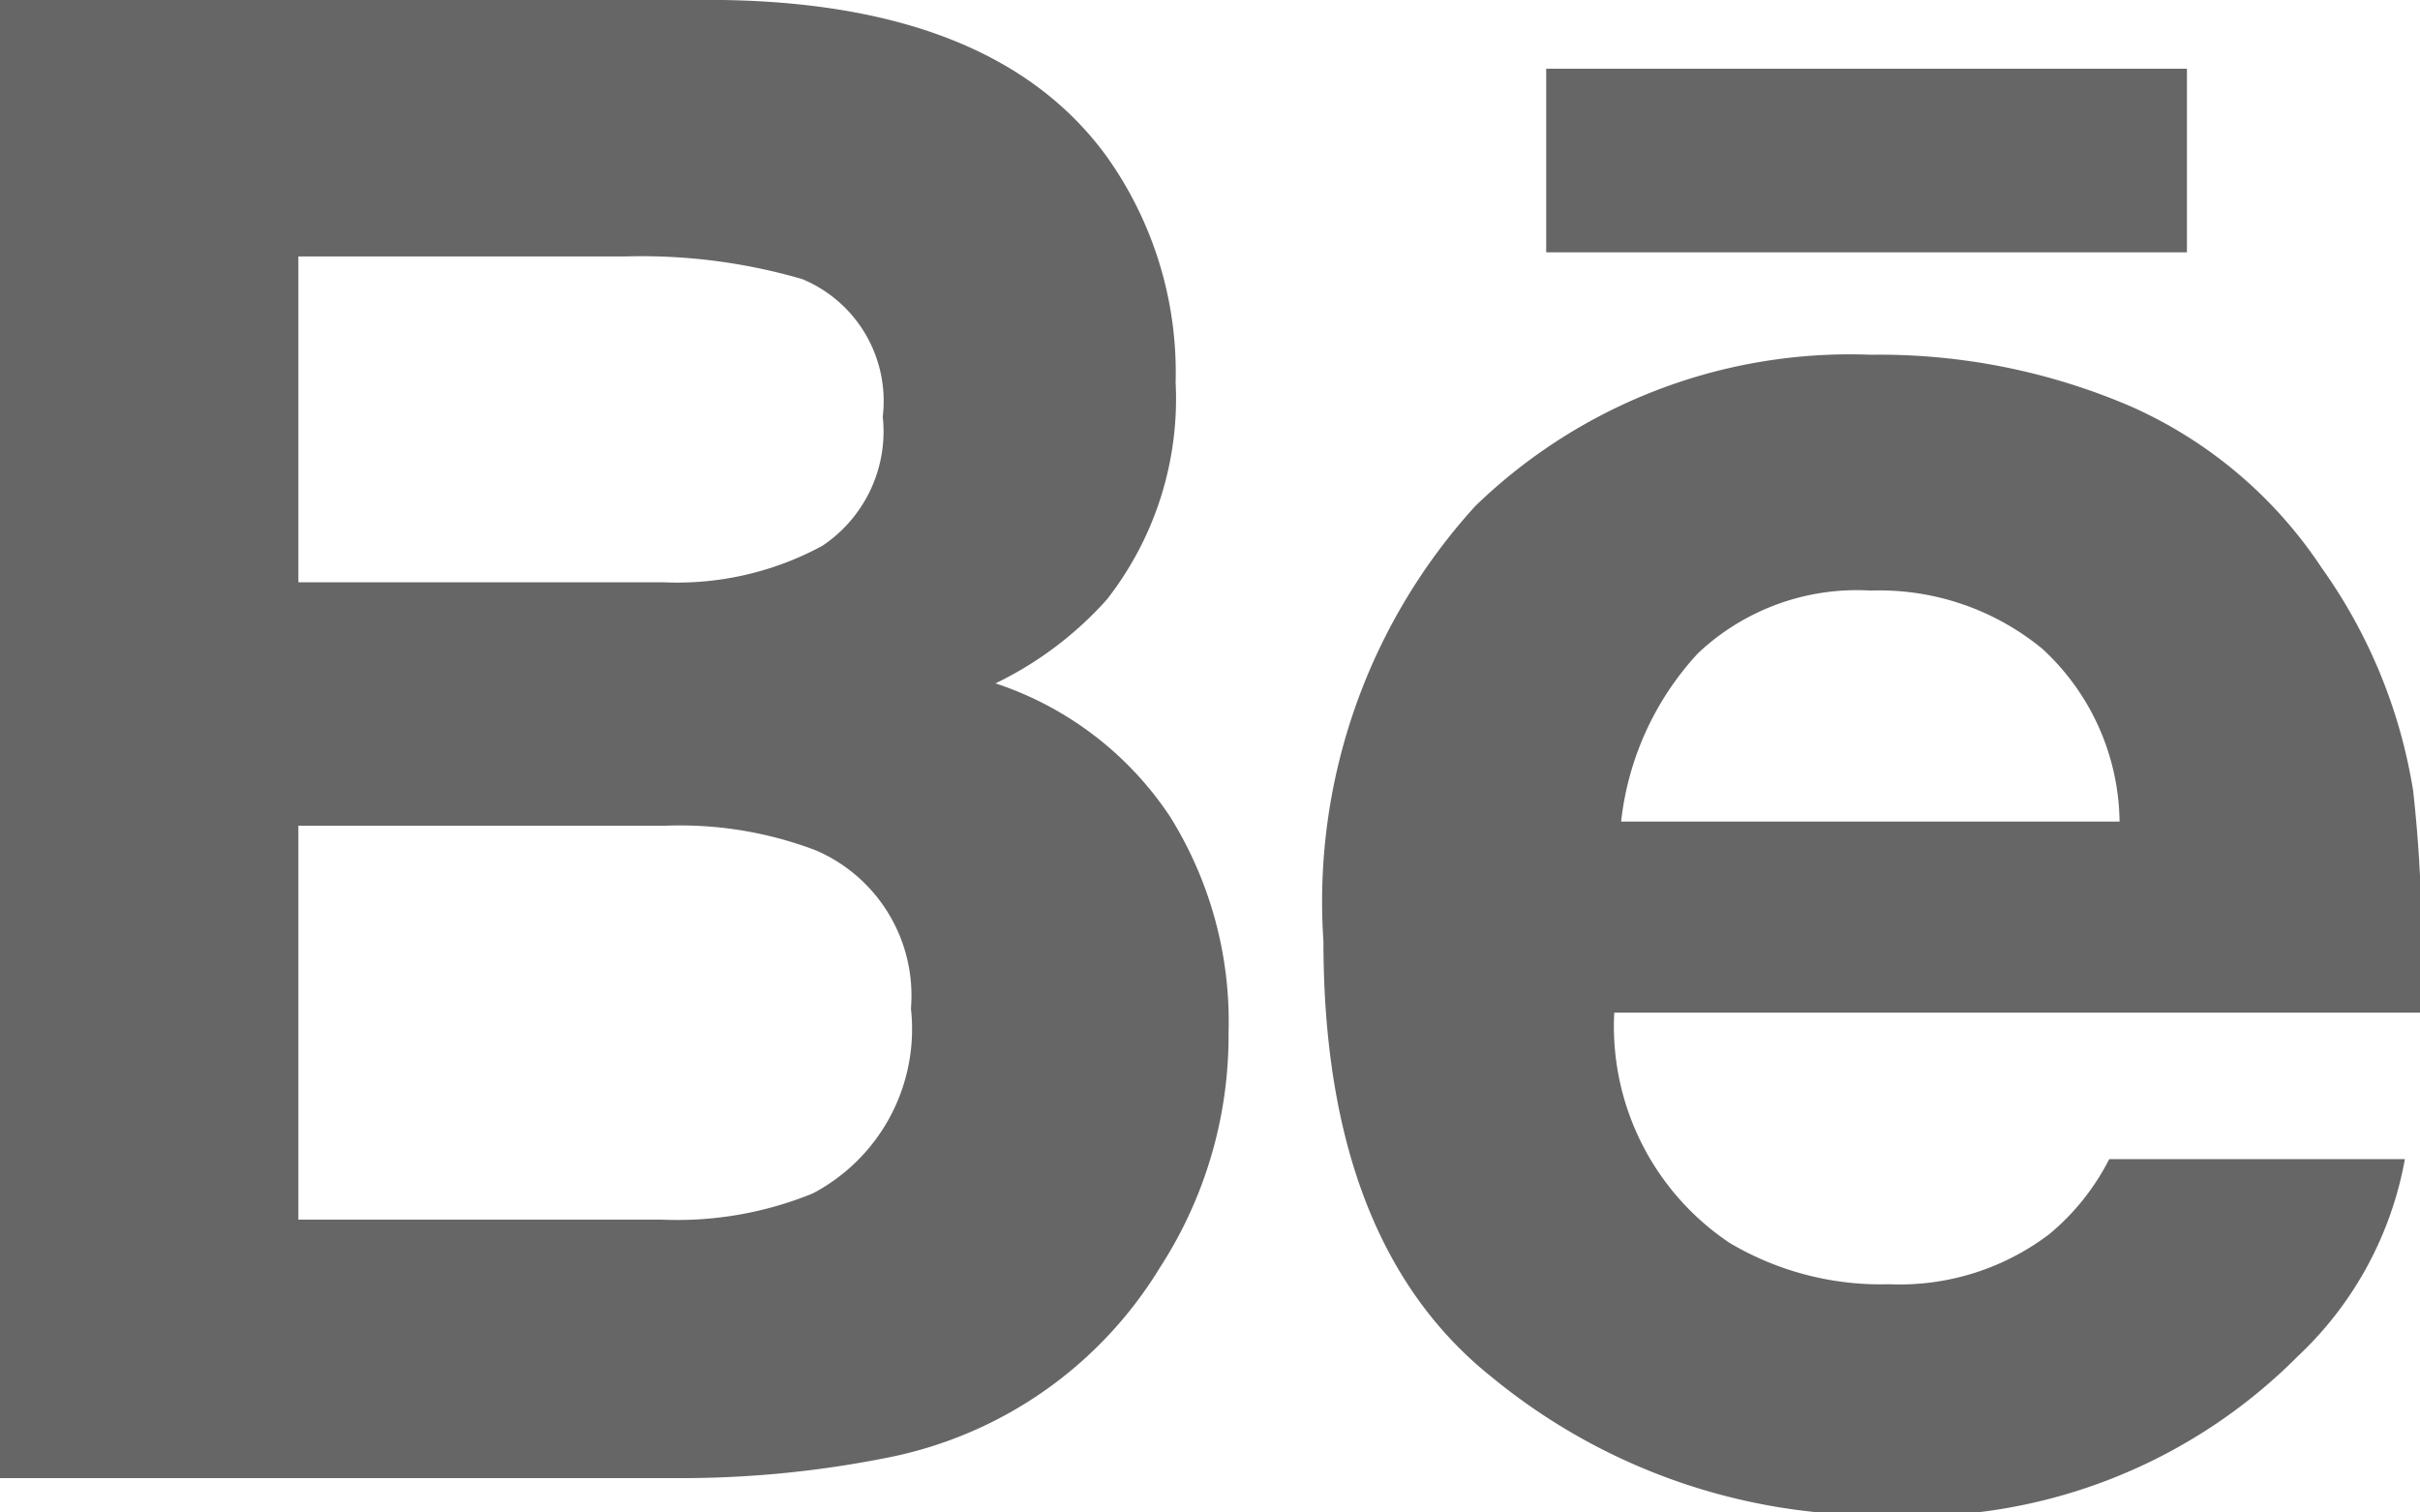 <svg id="katman_1" data-name="katman 1" xmlns="http://www.w3.org/2000/svg" width="35.2" height="22" viewBox="0 0 35.2 22">
  <defs>
    <style>
      .cls-1 {
        fill: #666;
      }
    </style>
  </defs>
  <title>behance_icon</title>
  <g id="Behance">
    <path class="cls-1" d="M9.38,11.44A5.21,5.21,0,0,0,11,10.22a4.74,4.74,0,0,0,1-3.16,5.41,5.41,0,0,0-1-3.28Q9.39,1.56,5.41,1.5H-5.1V23H4.7a15.3,15.3,0,0,0,3.07-.29,6,6,0,0,0,2.46-1.08,6,6,0,0,0,1.54-1.69,6.2,6.2,0,0,0,1-3.42,5.63,5.63,0,0,0-.85-3.14A4.88,4.88,0,0,0,9.38,11.44ZM-.76,5.23H4a8.34,8.34,0,0,1,2.57.33,1.92,1.92,0,0,1,1.17,2,2,2,0,0,1-.88,1.88,4.43,4.43,0,0,1-2.3.53H-.76ZM6.72,18.86a5.21,5.21,0,0,1-2.2.38H-.76V13.51H4.59a5.56,5.56,0,0,1,2.18.36,2.3,2.3,0,0,1,1.38,2.3A2.7,2.7,0,0,1,6.72,18.86Z" transform="translate(5.1 -1.5)"/>
    <rect class="cls-1" x="22.49" y="1" width="9.32" height="2.67"/>
    <path class="cls-1" d="M28.67,9.76a6.47,6.47,0,0,0-2.78-2.35,9.26,9.26,0,0,0-3.78-.75,7.83,7.83,0,0,0-5.75,2.2,8.54,8.54,0,0,0-2.21,6.33q0,4.4,2.46,6.35a8.82,8.82,0,0,0,5.66,2,7.88,7.88,0,0,0,6.05-2.31,5.19,5.19,0,0,0,1.56-2.87H25.58a3.46,3.46,0,0,1-.87,1.09,3.6,3.6,0,0,1-2.33.73,4.31,4.31,0,0,1-2.32-.6,3.79,3.79,0,0,1-1.68-3.35H30.1A20.14,20.14,0,0,0,30,13,7.67,7.67,0,0,0,28.67,9.76ZM18.48,13.45A4.29,4.29,0,0,1,19.6,11a3.37,3.37,0,0,1,2.51-.91,3.73,3.73,0,0,1,2.5.85,3.47,3.47,0,0,1,1.12,2.51Z" transform="translate(5.1 -1.5)"/>
  </g>
</svg>
